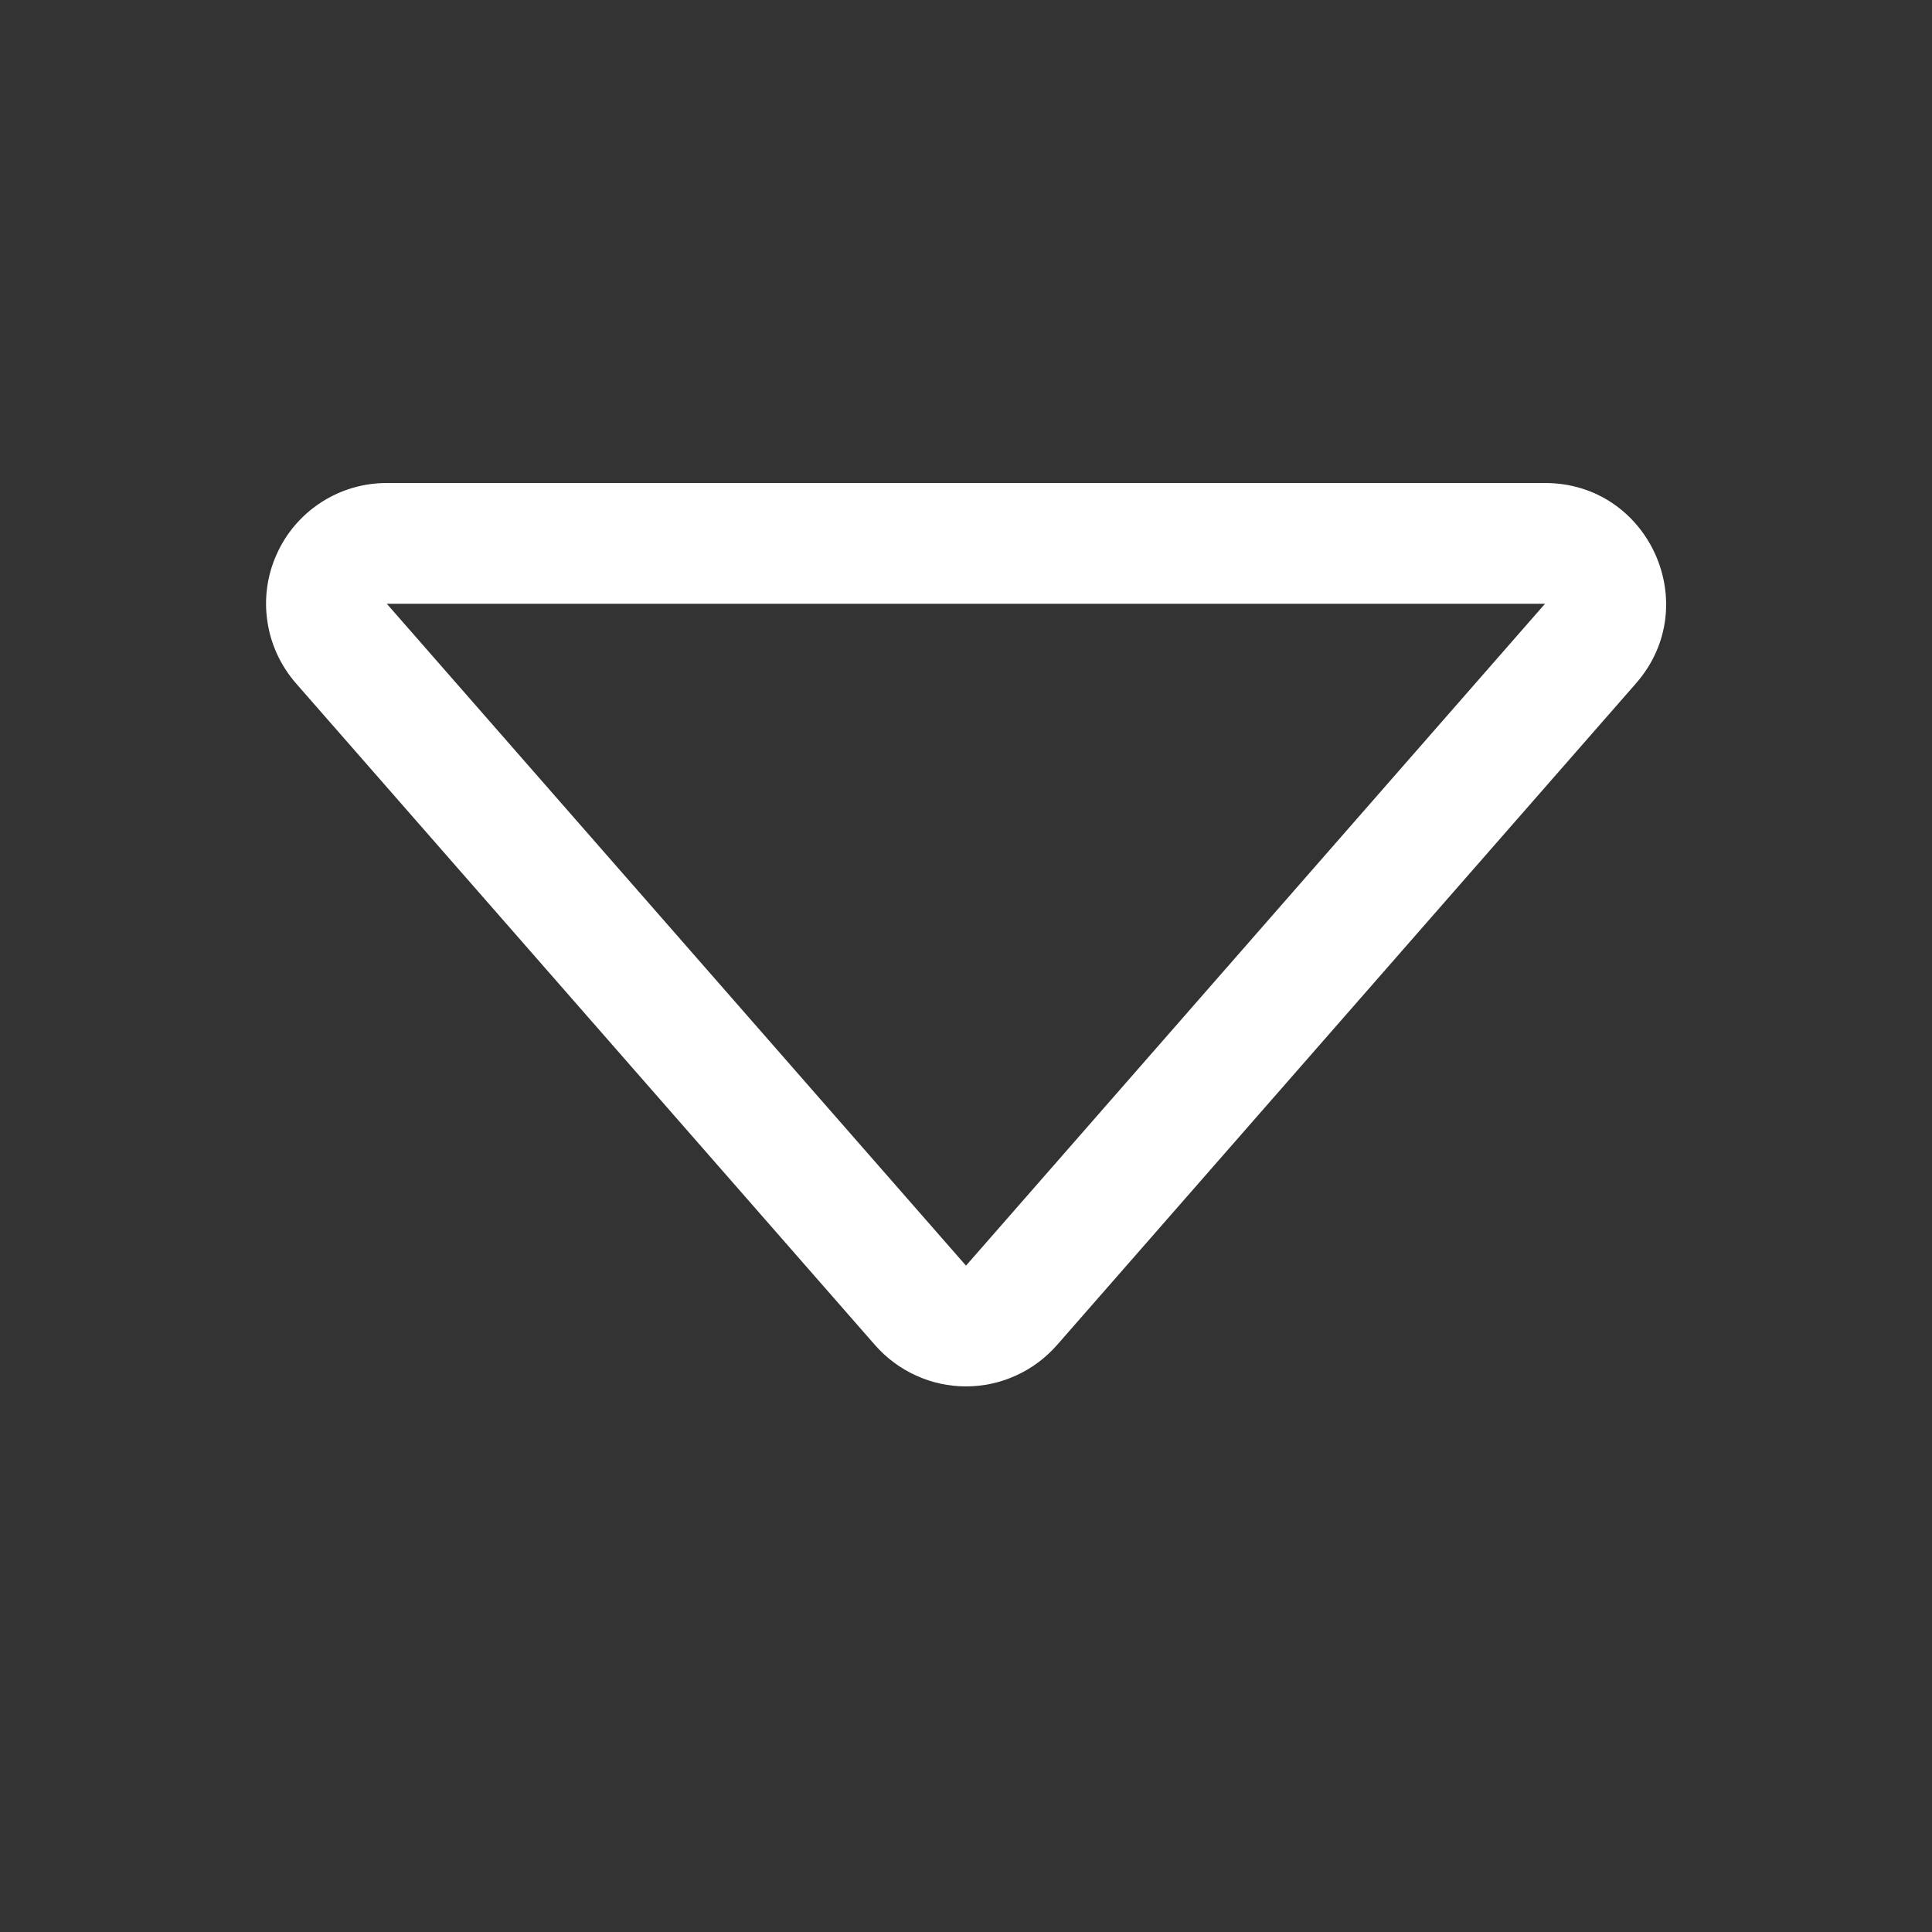 <svg width="10" height="10" viewBox="0 0 10 10" fill="none" xmlns="http://www.w3.org/2000/svg">
<rect x="0" y="0" width="10" height="10" fill="#333333" stroke="none"/>
<path d="M2.002 3.125H7.997L5 6.551L2.002 3.125ZM1.532 3.537L4.529 6.962C4.588 7.029 4.66 7.083 4.742 7.12C4.823 7.157 4.911 7.176 5 7.176C5.089 7.176 5.177 7.157 5.258 7.12C5.34 7.083 5.412 7.029 5.471 6.962L8.468 3.537C8.822 3.132 8.534 2.5 7.997 2.5H2.002C1.882 2.5 1.765 2.534 1.664 2.599C1.563 2.664 1.482 2.757 1.433 2.867C1.383 2.976 1.366 3.098 1.384 3.216C1.401 3.335 1.453 3.446 1.532 3.537Z" fill="white"/>
</svg>
